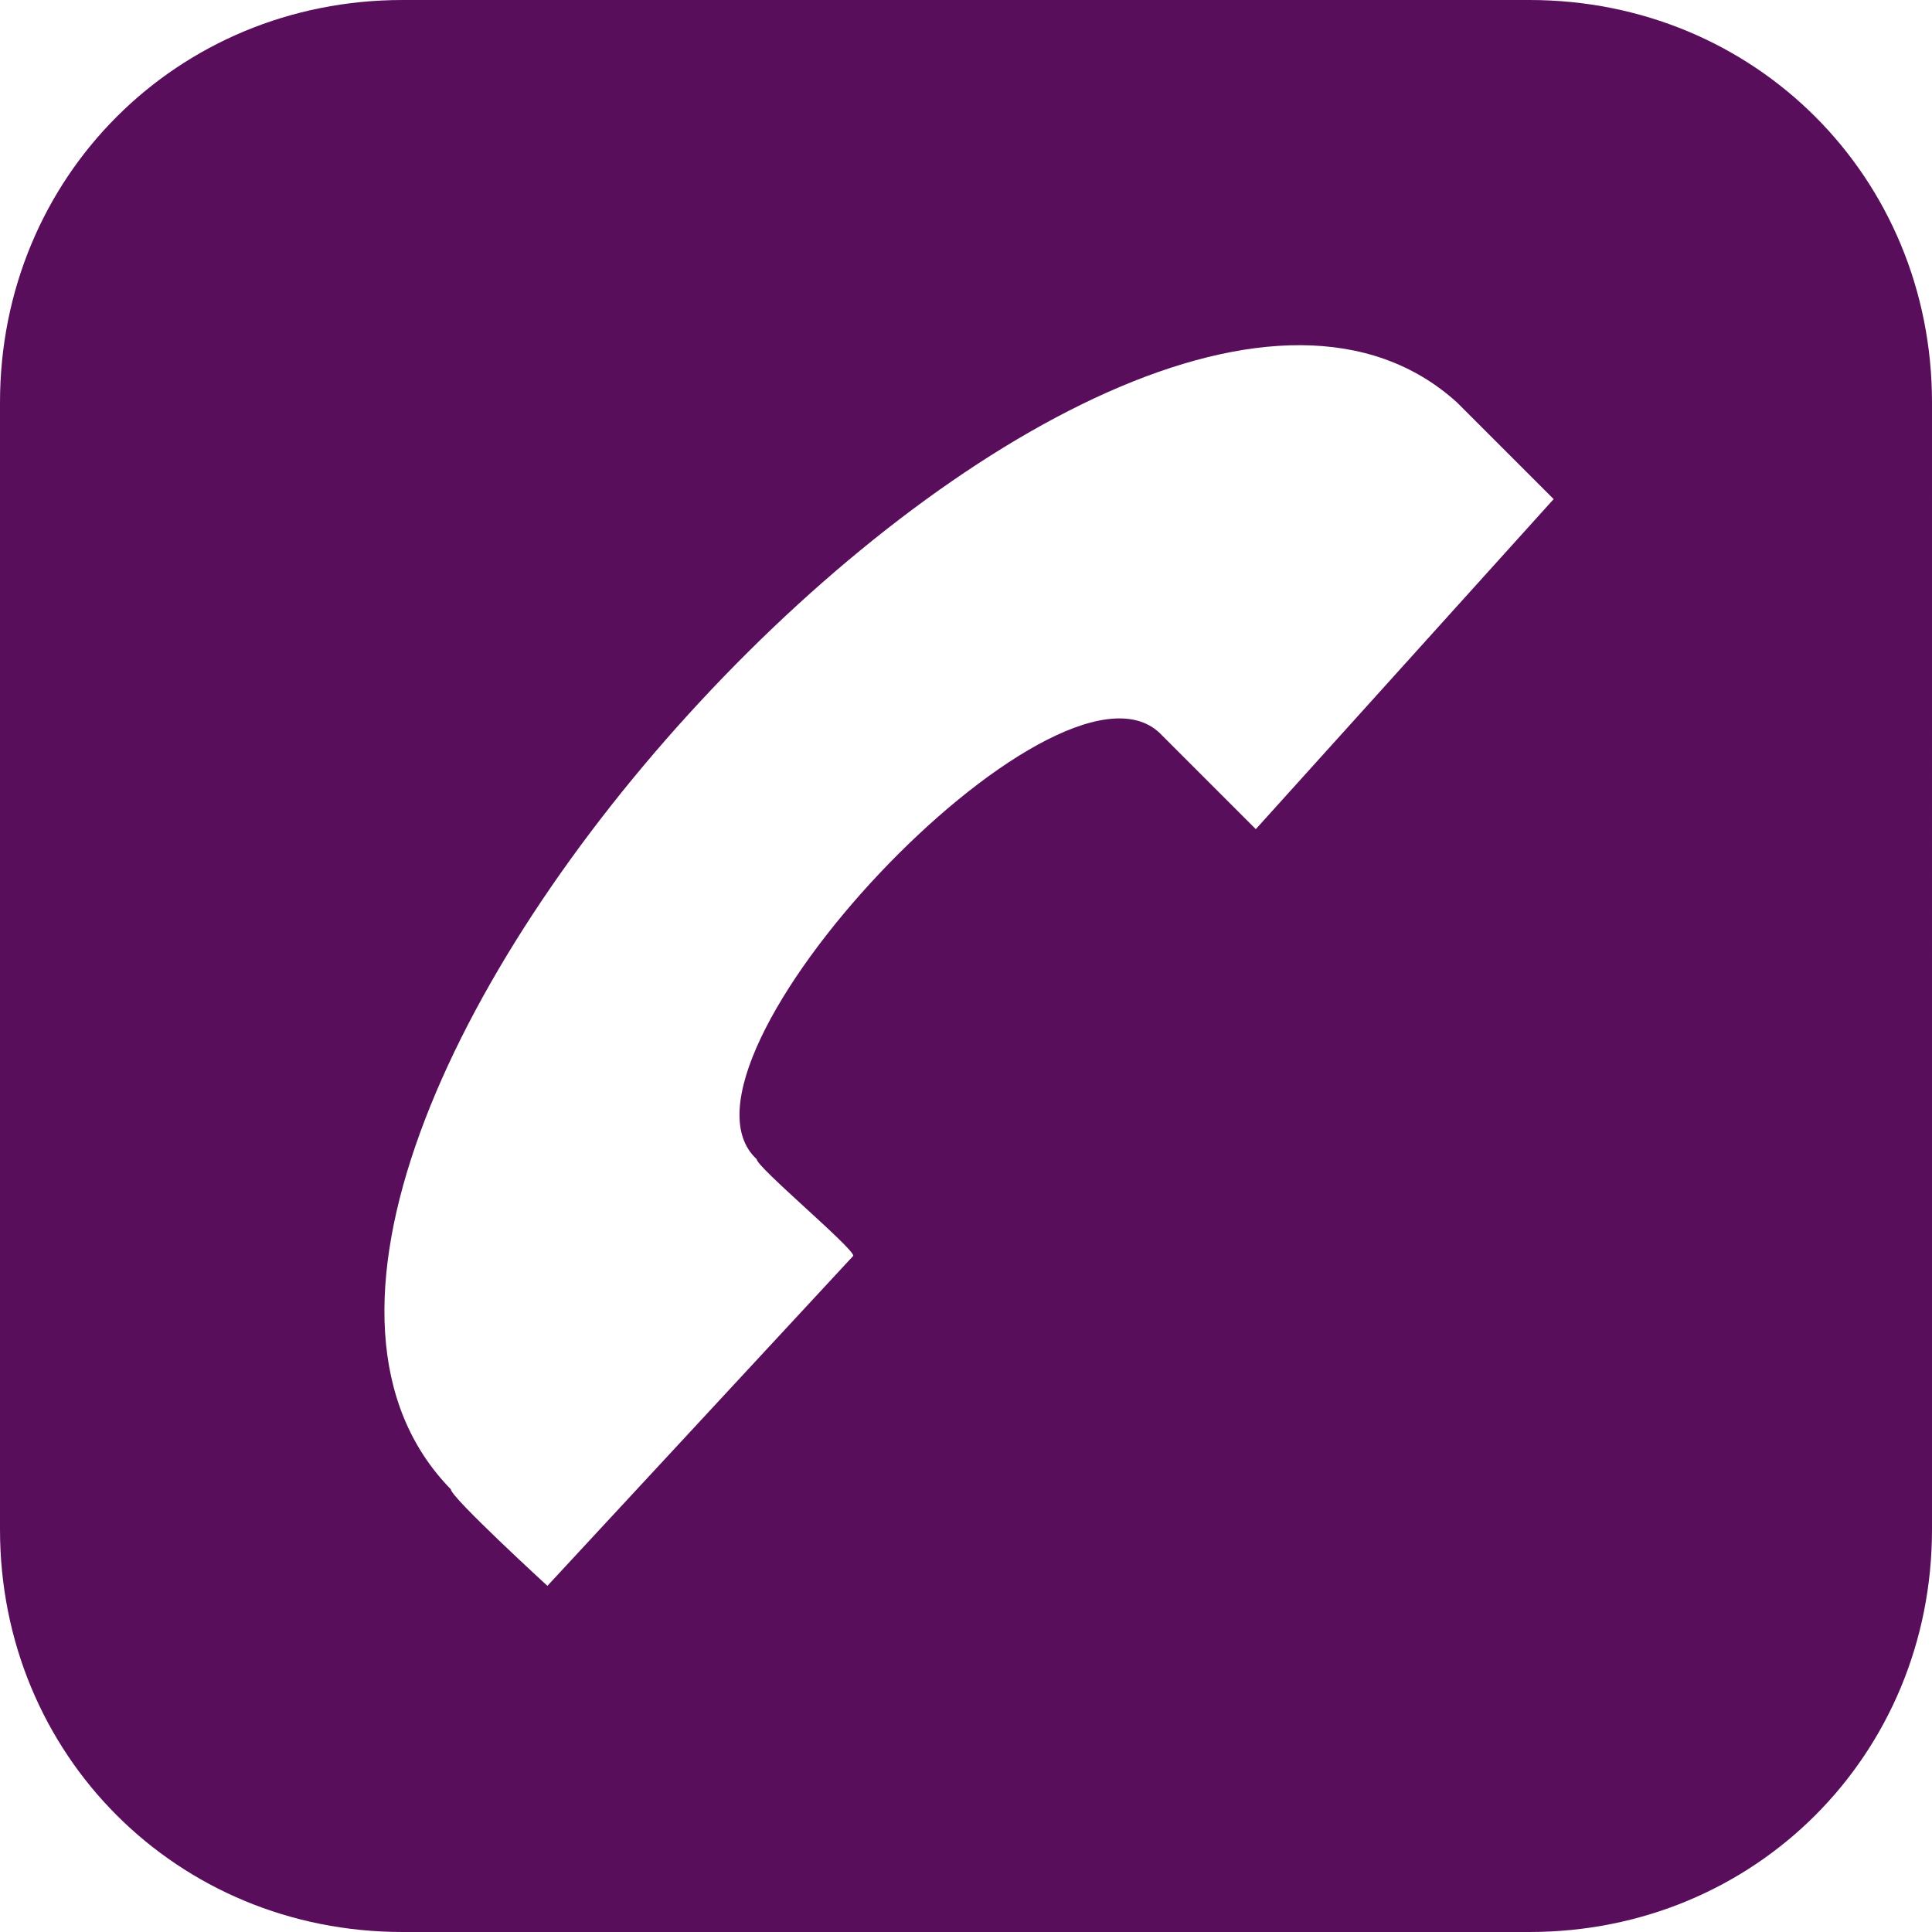 <?xml version="1.0" encoding="utf-8"?>
<!-- Generator: Adobe Illustrator 21.0.0, SVG Export Plug-In . SVG Version: 6.00 Build 0)  -->
<svg version="1.1" id="Calque_1" xmlns="http://www.w3.org/2000/svg" xmlns:xlink="http://www.w3.org/1999/xlink" x="0px" y="0px"
	 viewBox="0 0 24 24" style="enable-background:new 0 0 24 24;" xml:space="preserve">
<style type="text/css">
	.st0{fill:#590E5B;}
</style>
<path class="st0" d="M19,0H5C2.2,0,0,2.2,0,5v14c0,2.8,2.2,5,5,5h14c2.8,0,5-2.2,5-5V5C24,2.2,21.8,0,19,0z M15.6,10.3l-1.2-1.2
	c-1.3-1.2-6.3,4.1-5,5.3c0,0.1,1.2,1.1,1.2,1.2l-3.8,4.1c0,0-1.2-1.1-1.2-1.2C1.5,14.3,13.8,1.1,18.1,5l1.2,1.2L15.6,10.3z"/>
</svg>
